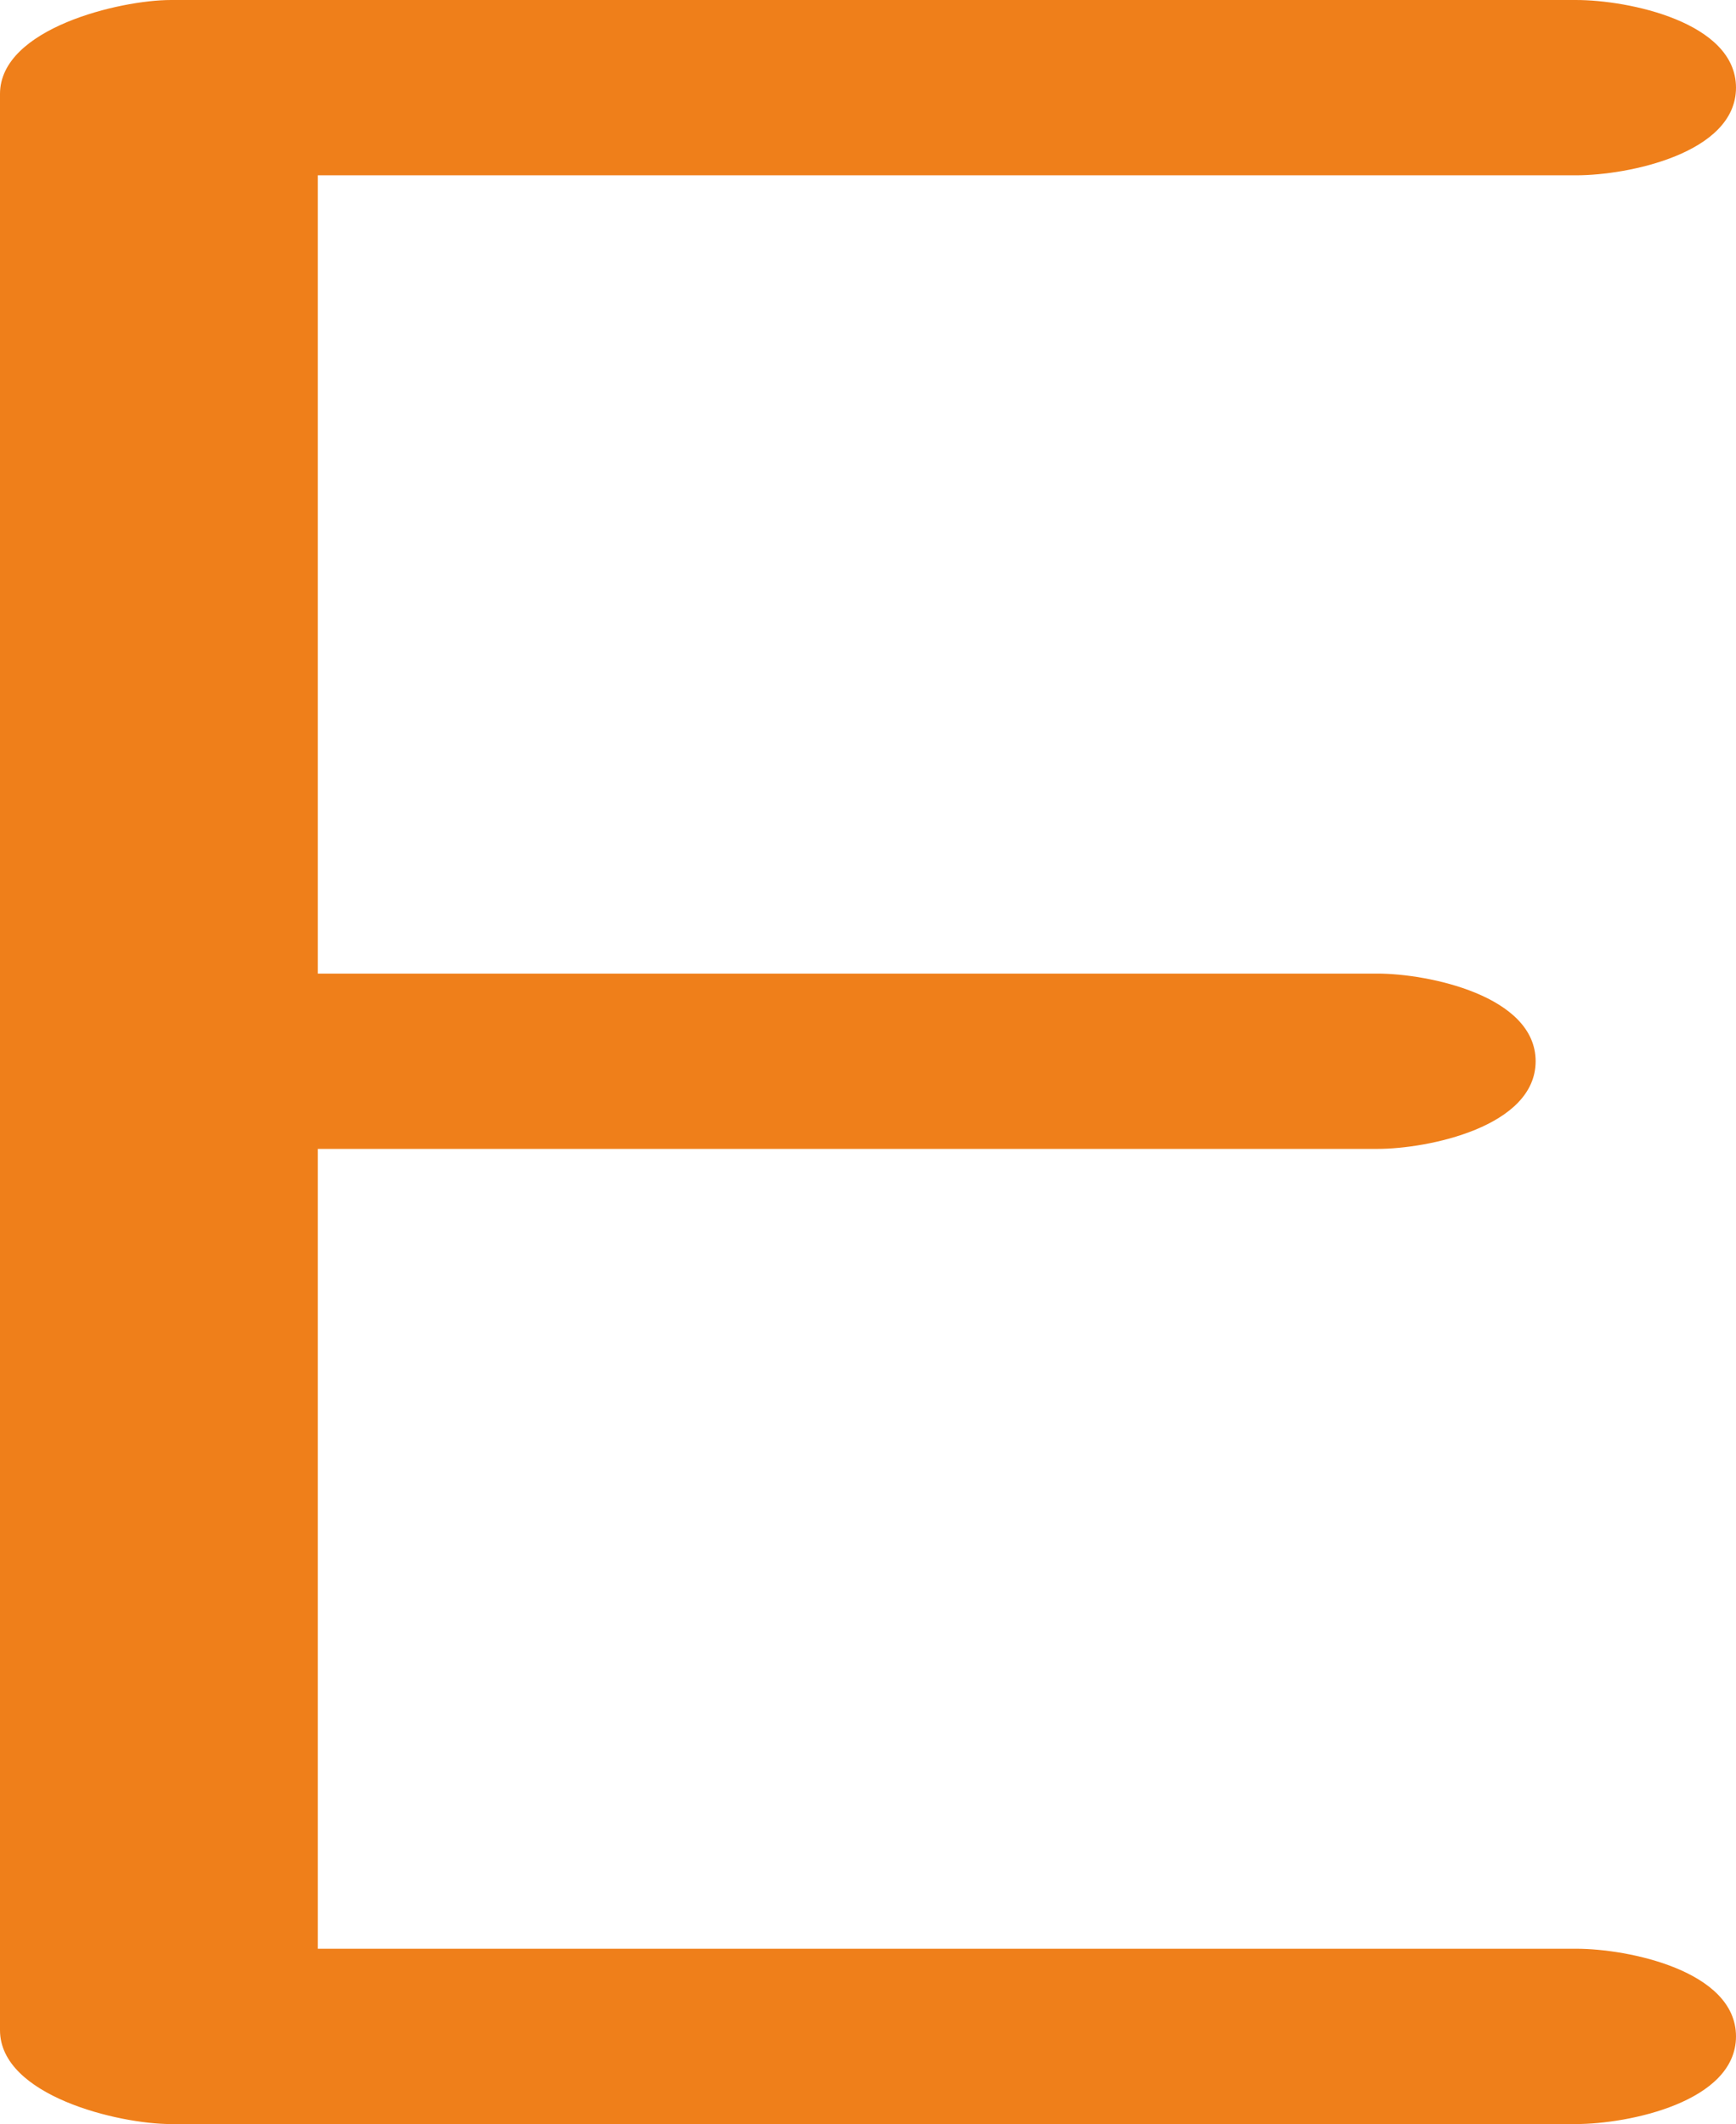 <?xml version="1.0" encoding="UTF-8"?>
<!DOCTYPE svg PUBLIC "-//W3C//DTD SVG 1.1//EN" "http://www.w3.org/Graphics/SVG/1.1/DTD/svg11.dtd">
<!-- Creator: CorelDRAW X8 -->
<svg xmlns="http://www.w3.org/2000/svg" xml:space="preserve" width="1109px" height="1357px" version="1.1" style="shape-rendering:geometricPrecision; text-rendering:geometricPrecision; image-rendering:optimizeQuality; fill-rule:evenodd; clip-rule:evenodd"
viewBox="0 0 1109 1357"
 xmlns:xlink="http://www.w3.org/1999/xlink">
 <defs>
  <style type="text/css">
   <![CDATA[
    .fil0 {fill:#EF7F1A;fill-rule:nonzero}
   ]]>
  </style>
 </defs>
 <g id="Layer_x0020_1">
  <path class="fil0" d="M1007 1357c33,0 102,-14 102,-56 0,-42 -69,-56 -102,-56l-804 0 0 -511 677 0c32,0 101,-14 101,-56 0,-42 -69,-56 -101,-56l-677 0 0 -510 804 0c33,0 102,-14 102,-56 0,-42 -69,-56 -102,-56l-898 0c-32,0 -109,18 -109,60l0 1237c0,42 76,60 109,60l898 0z"/>
 </g>
</svg>
